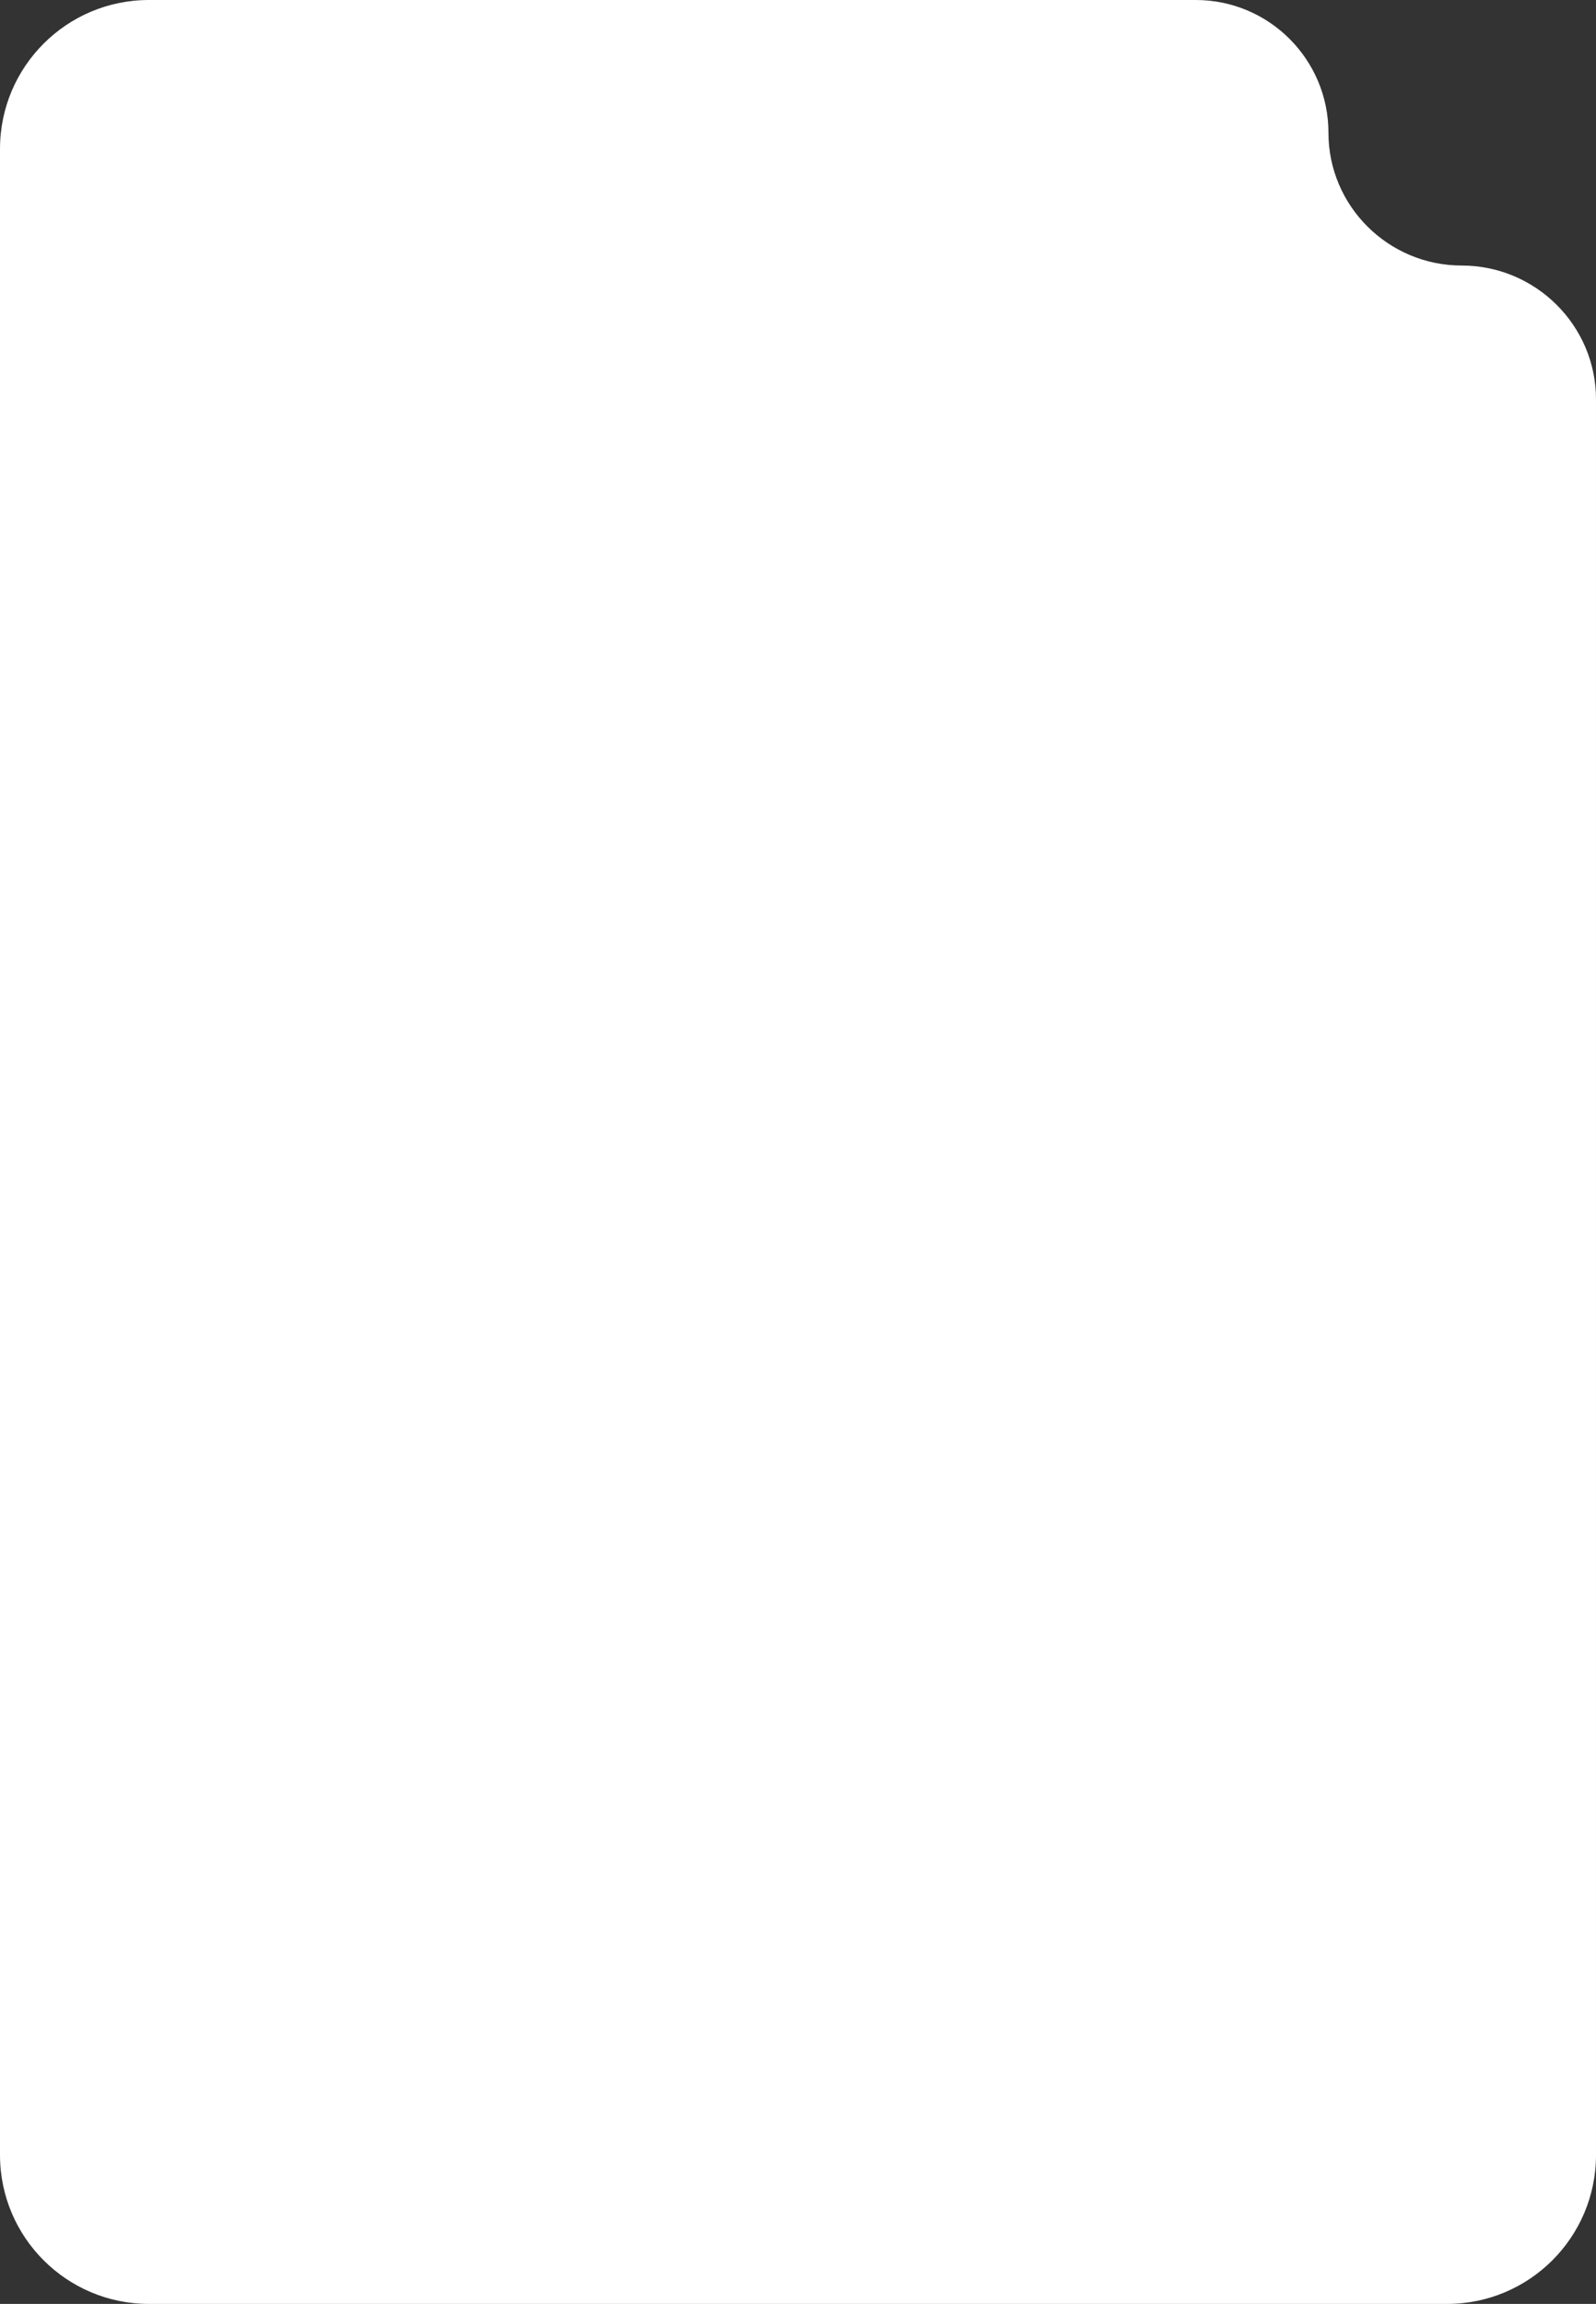 <svg xmlns="http://www.w3.org/2000/svg" width="343" height="495" fill="none"><rect width="100%" height="100%" fill="#333333" stroke="none"/><path d="M0 32C0 14.327 14.327 0 32 0h224.974C272.729 0 285.5 12.771 285.5 28.526c0 15.754 12.883 28.525 28.637 28.525 15.879 0 28.863 12.872 28.863 28.75V463c0 17.673-14.327 32-32 32H32c-17.673 0-32-14.327-32-32V32Z" fill="#fff"/></svg>